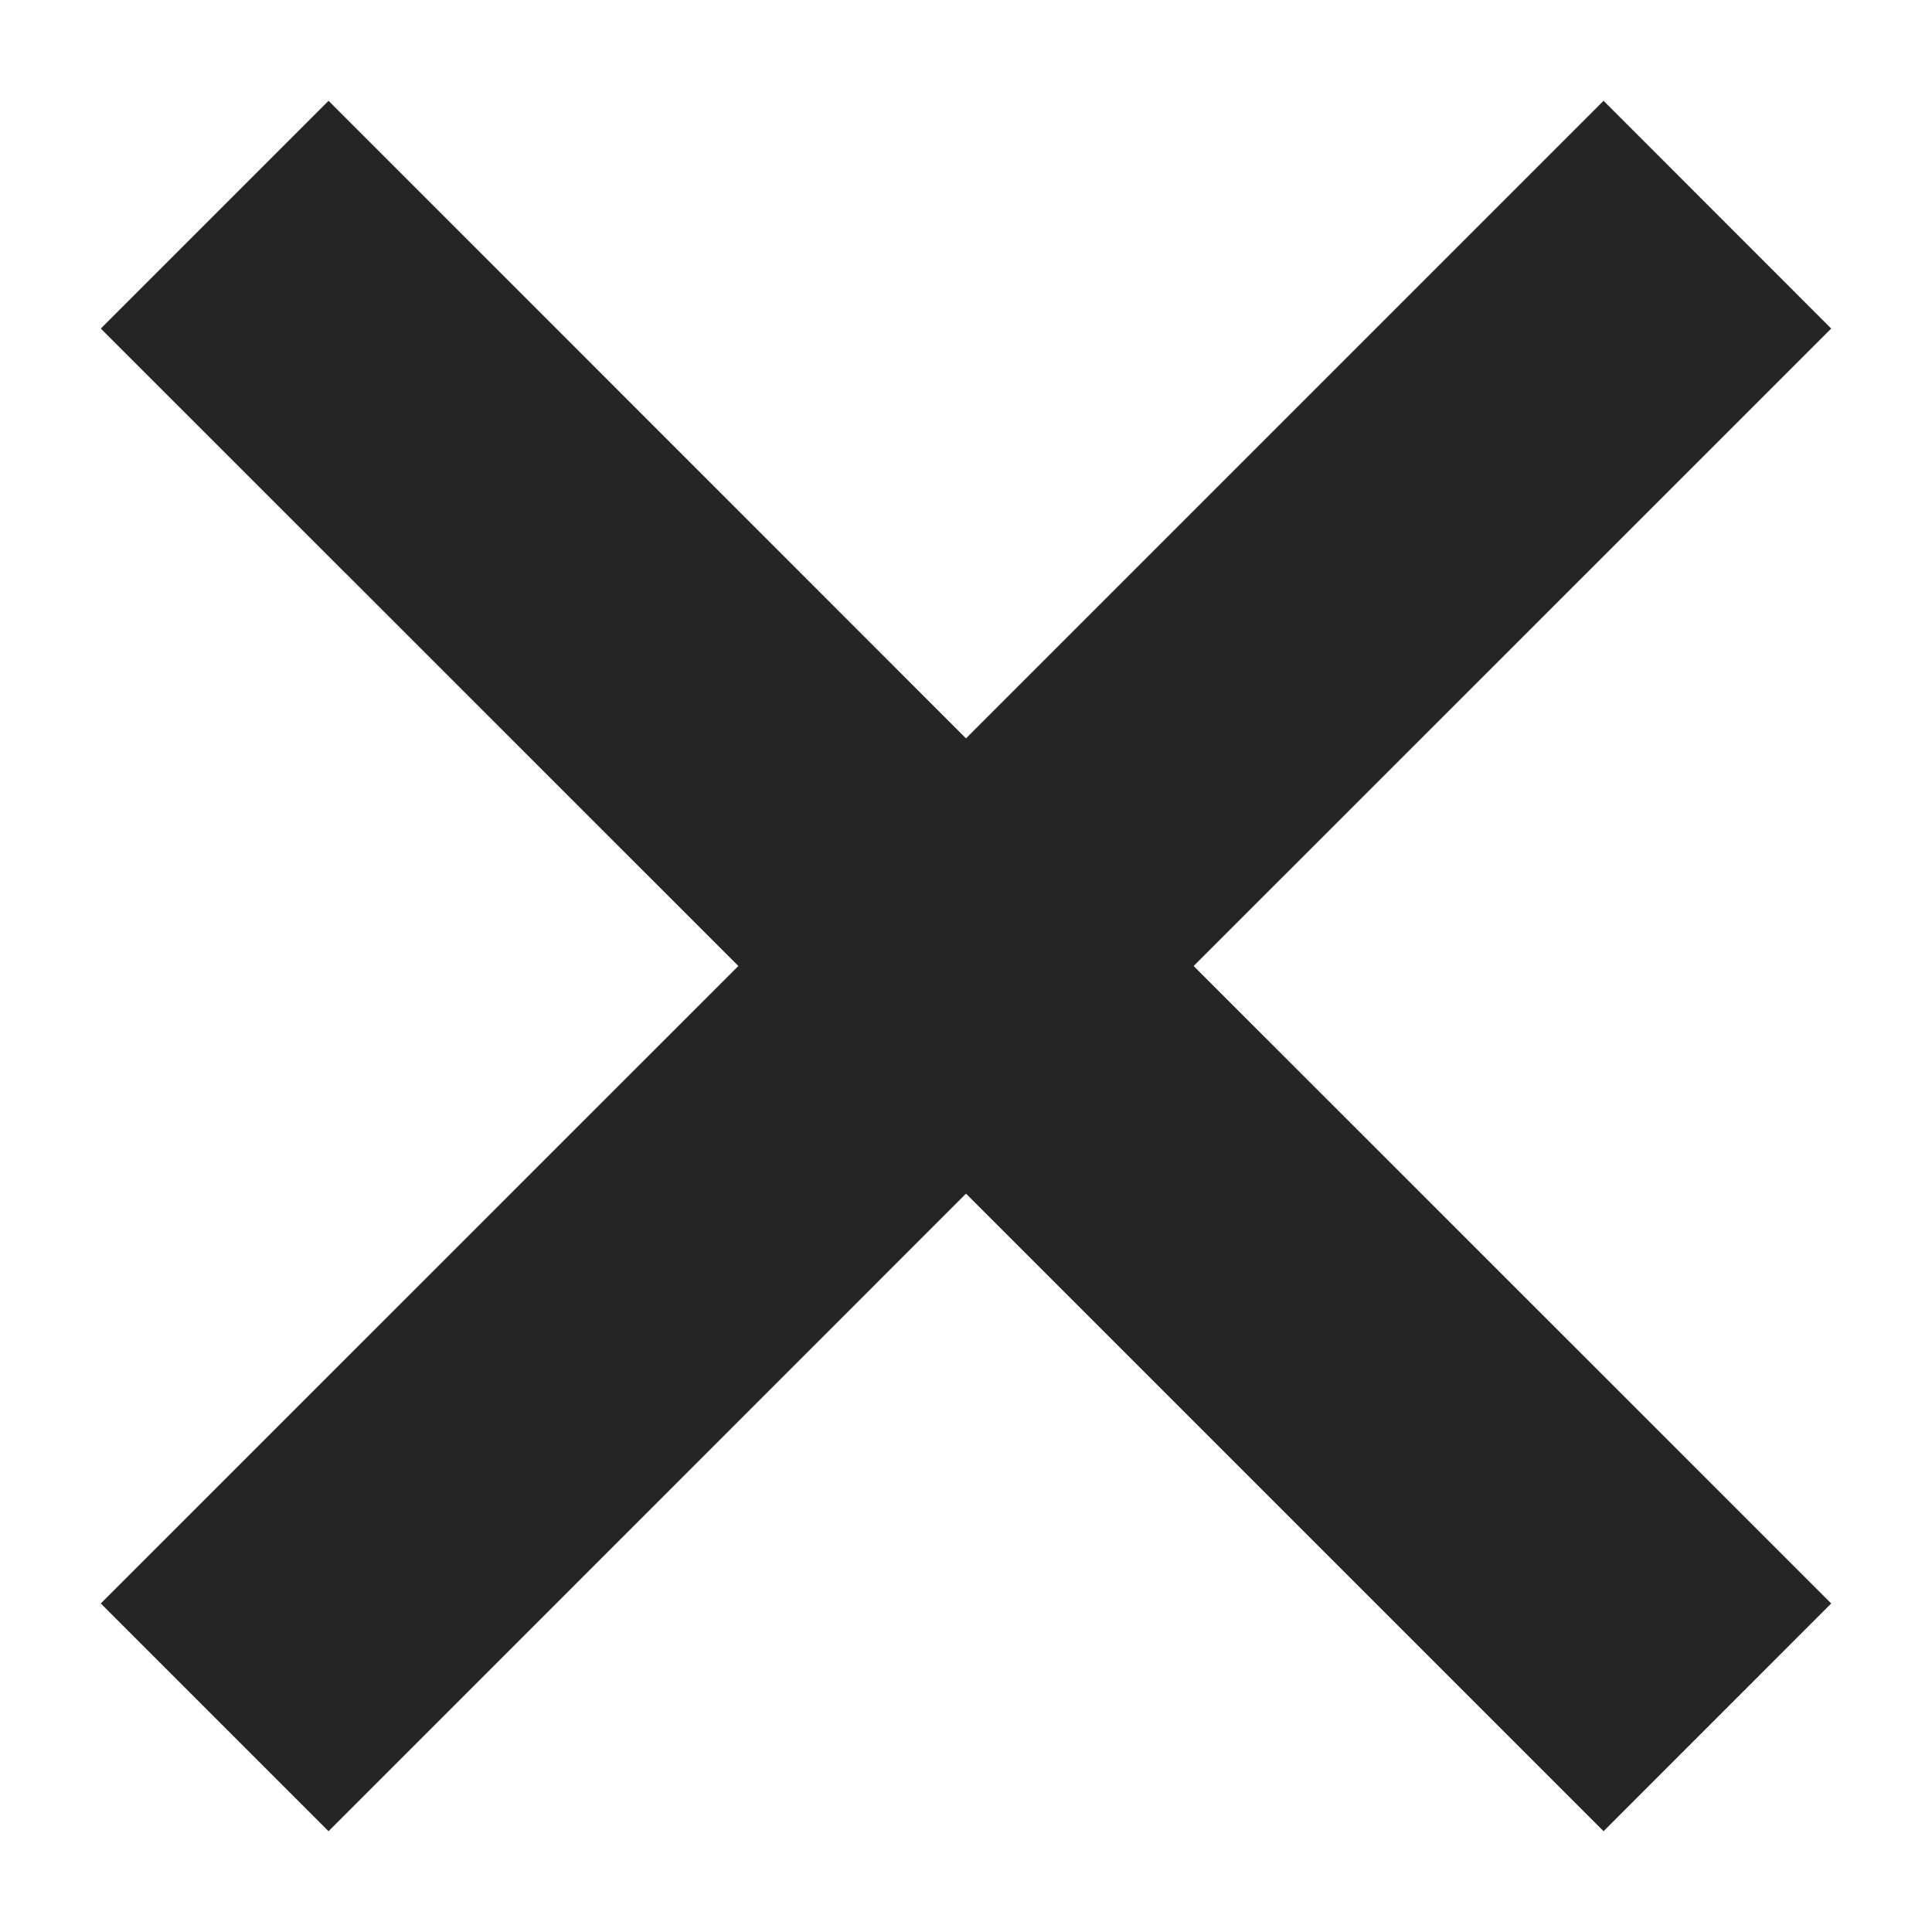 <svg width="18" height="18" viewBox="0 0 18 18" fill="none" xmlns="http://www.w3.org/2000/svg">
<path fill-rule="evenodd" clip-rule="evenodd" d="M6.879 9L0.939 3.061L3.061 0.939L9 6.879L14.94 0.939L17.061 3.061L11.121 9L17.061 14.939L14.94 17.061L9 11.121L3.061 17.061L0.939 14.939L6.879 9Z" fill="#252525"/>
</svg>
